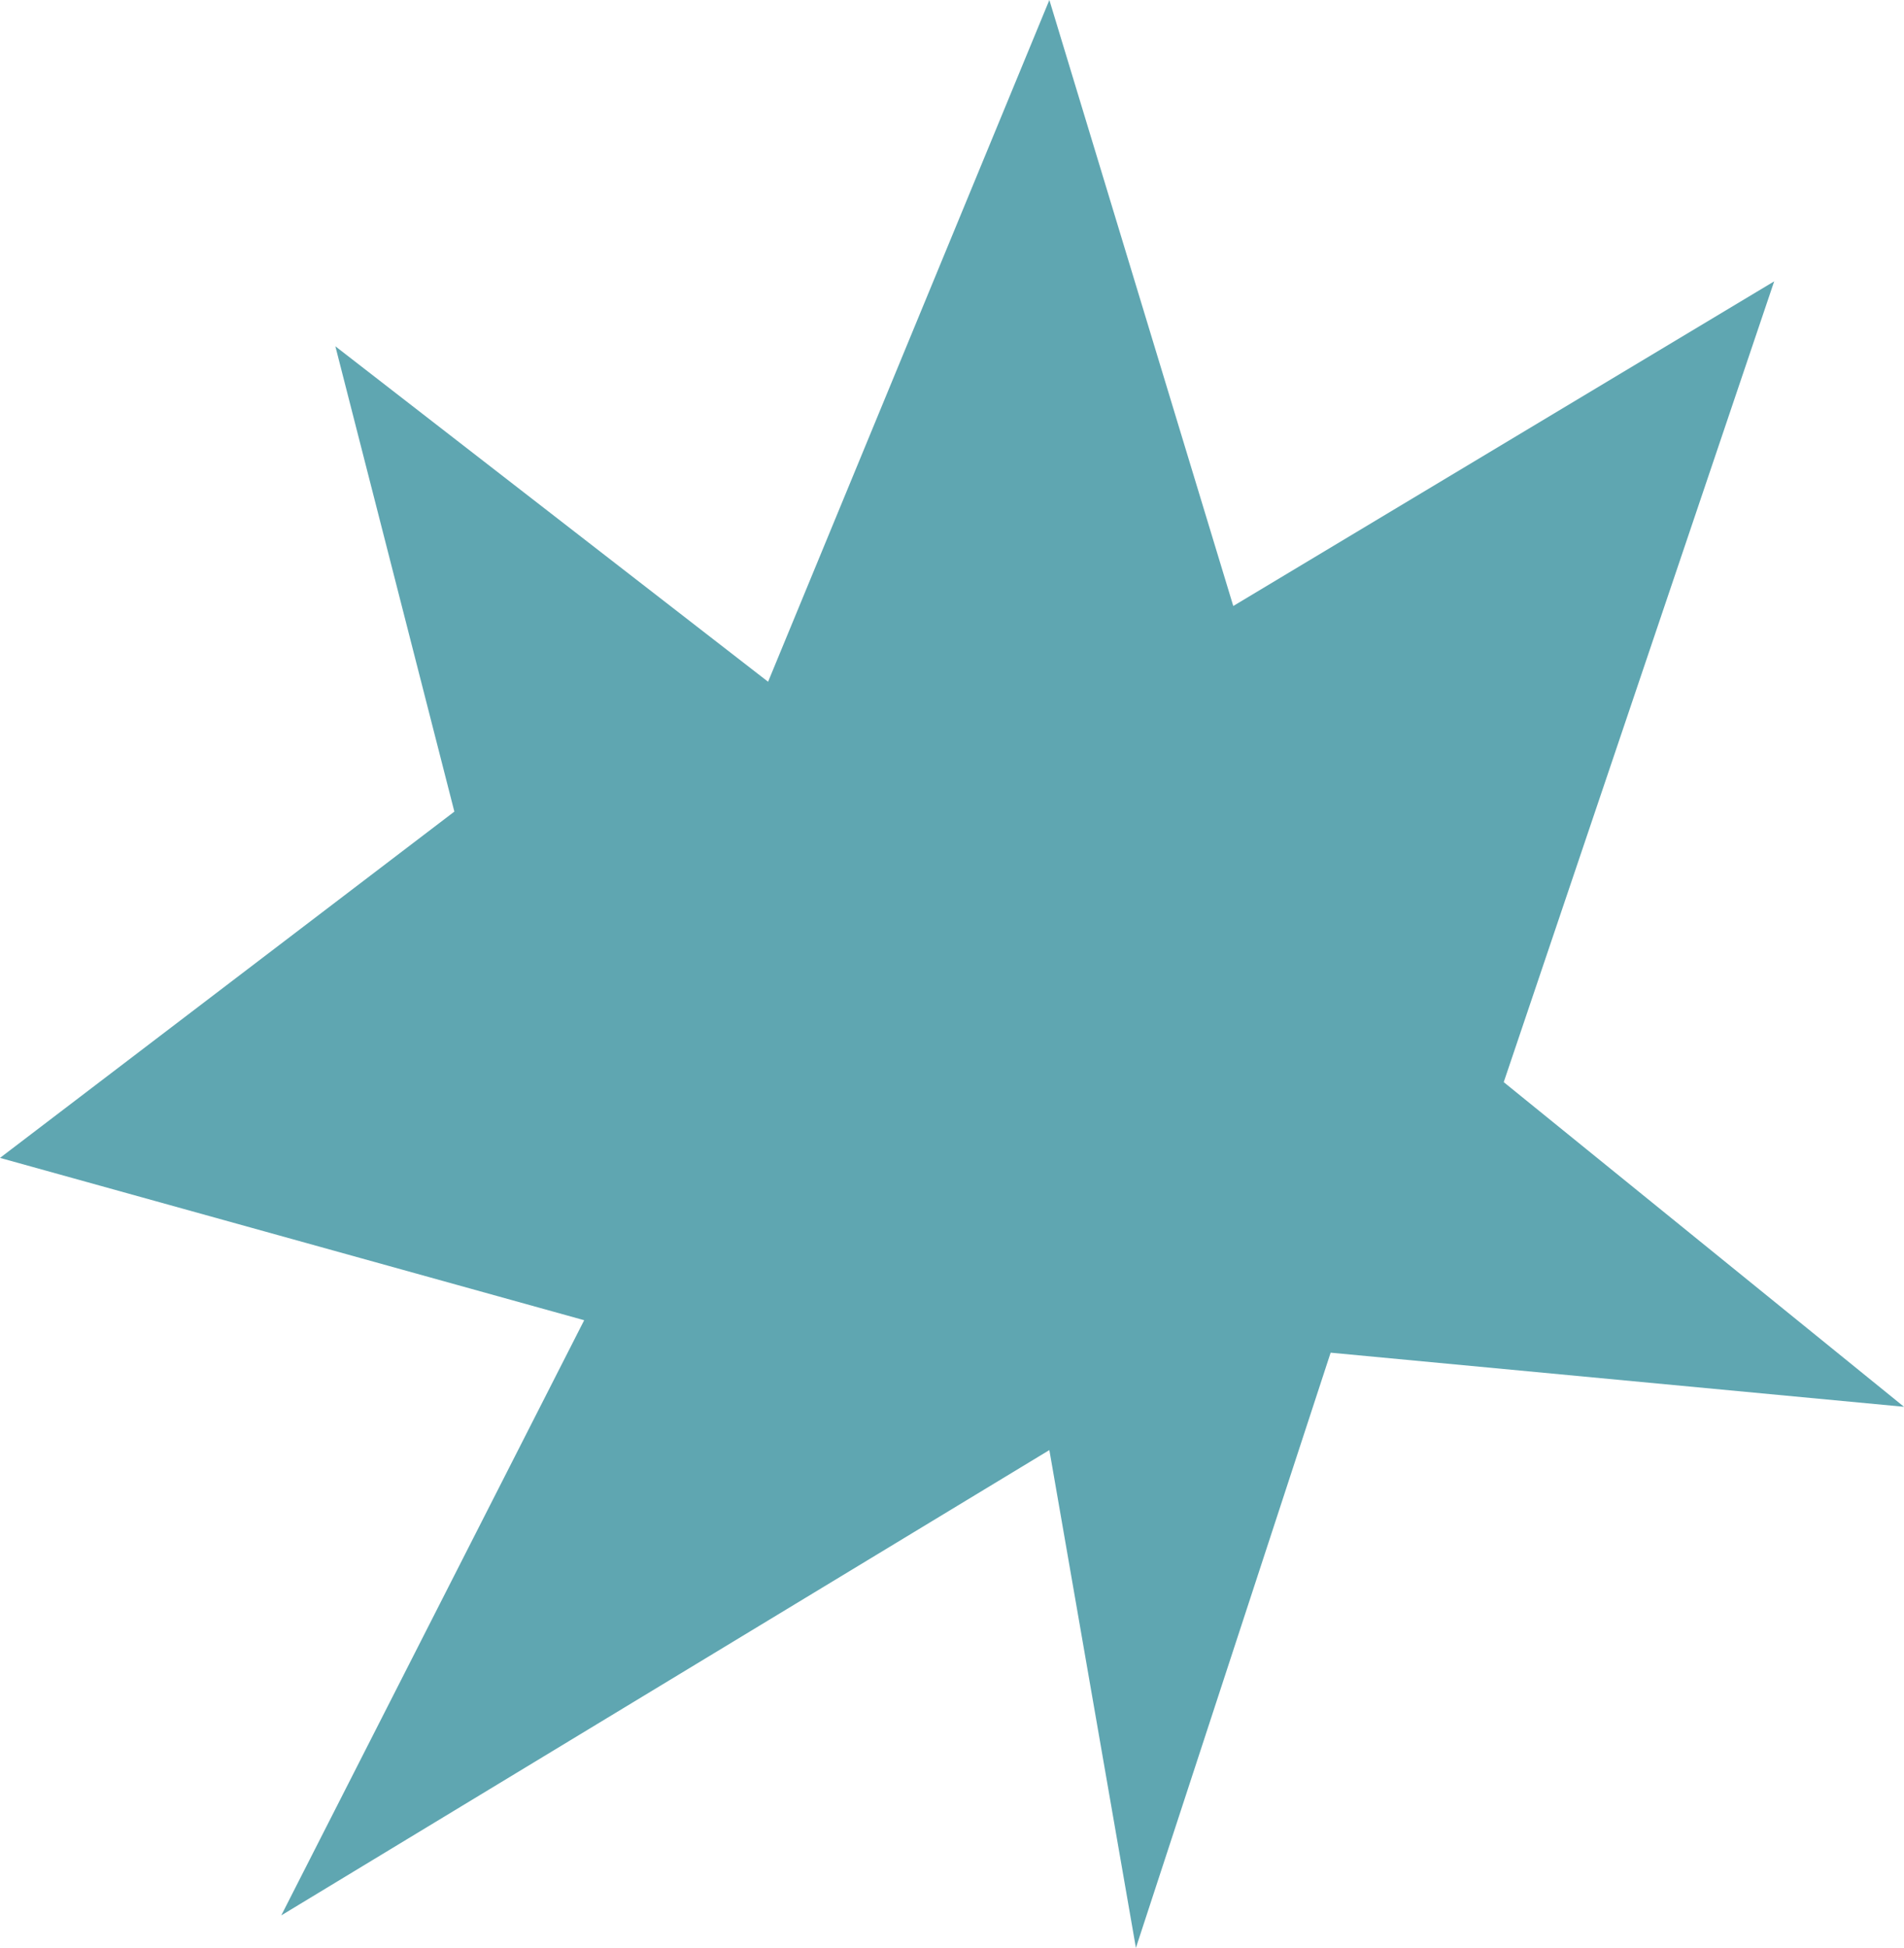<svg width="88" height="90" viewBox="0 0 88 90" fill="none" xmlns="http://www.w3.org/2000/svg">
<path d="M57 28L48.5 0L35.5 31.5L15.5 16L21 37.5L0 53.5L27 61L13 88.5L48.5 67L52.5 90L61.5 62.5L88 65L69.5 50L82 13L57 28Z" fill="#5FA6B1"/>
</svg>
